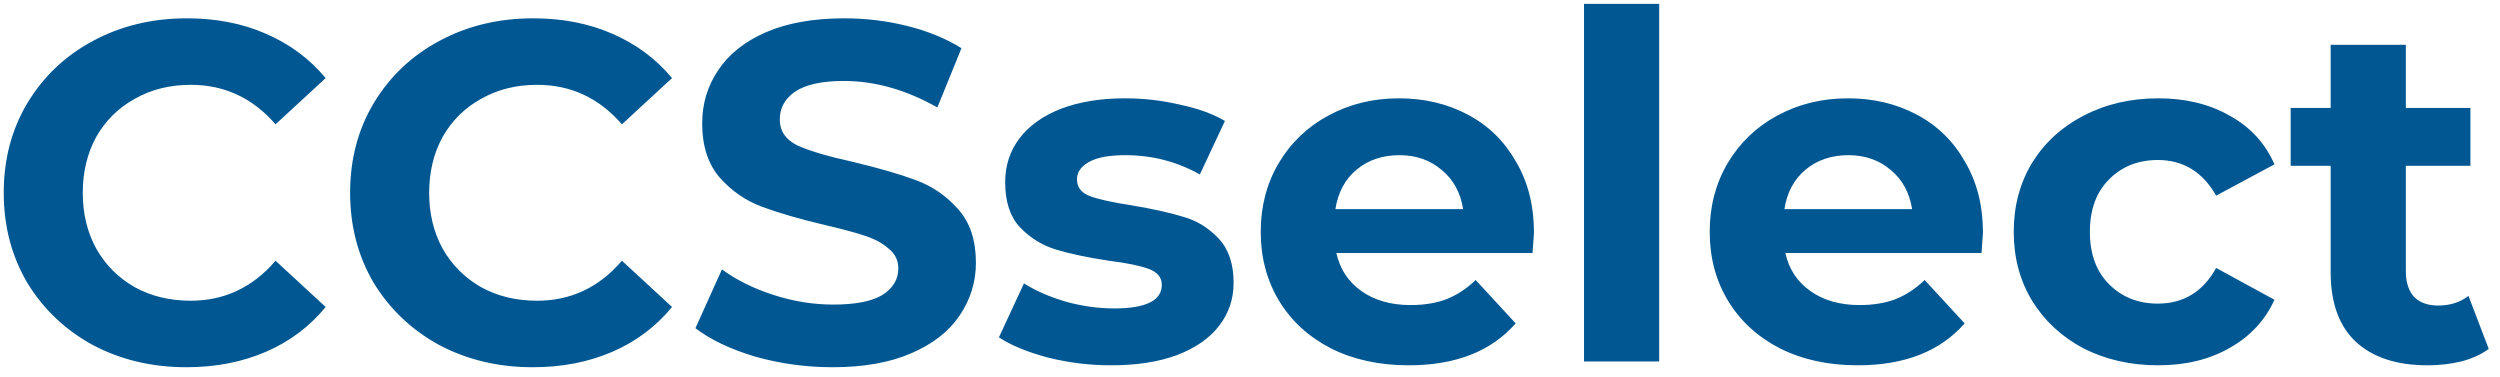 <svg width="166" height="25" viewBox="0 0 166 25" fill="none" xmlns="http://www.w3.org/2000/svg">
<path d="M12.376 24.384C10.093 24.384 8.024 23.893 6.168 22.912C4.333 21.909 2.883 20.533 1.816 18.784C0.771 17.013 0.248 15.019 0.248 12.8C0.248 10.581 0.771 8.597 1.816 6.848C2.883 5.077 4.333 3.701 6.168 2.72C8.024 1.717 10.104 1.216 12.408 1.216C14.349 1.216 16.099 1.557 17.656 2.24C19.235 2.923 20.557 3.904 21.624 5.184L18.296 8.256C16.781 6.507 14.904 5.632 12.664 5.632C11.277 5.632 10.04 5.941 8.952 6.56C7.864 7.157 7.011 8 6.392 9.088C5.795 10.176 5.496 11.413 5.496 12.8C5.496 14.187 5.795 15.424 6.392 16.512C7.011 17.6 7.864 18.453 8.952 19.072C10.04 19.669 11.277 19.968 12.664 19.968C14.904 19.968 16.781 19.083 18.296 17.312L21.624 20.384C20.557 21.685 19.235 22.677 17.656 23.36C16.077 24.043 14.317 24.384 12.376 24.384ZM35.376 24.384C33.093 24.384 31.024 23.893 29.168 22.912C27.333 21.909 25.883 20.533 24.816 18.784C23.771 17.013 23.248 15.019 23.248 12.8C23.248 10.581 23.771 8.597 24.816 6.848C25.883 5.077 27.333 3.701 29.168 2.72C31.024 1.717 33.104 1.216 35.408 1.216C37.349 1.216 39.099 1.557 40.656 2.24C42.235 2.923 43.557 3.904 44.624 5.184L41.296 8.256C39.781 6.507 37.904 5.632 35.664 5.632C34.277 5.632 33.04 5.941 31.952 6.56C30.864 7.157 30.011 8 29.392 9.088C28.795 10.176 28.496 11.413 28.496 12.8C28.496 14.187 28.795 15.424 29.392 16.512C30.011 17.6 30.864 18.453 31.952 19.072C33.04 19.669 34.277 19.968 35.664 19.968C37.904 19.968 39.781 19.083 41.296 17.312L44.624 20.384C43.557 21.685 42.235 22.677 40.656 23.36C39.077 24.043 37.317 24.384 35.376 24.384ZM55.297 24.384C53.527 24.384 51.809 24.149 50.145 23.68C48.503 23.189 47.18 22.56 46.177 21.792L47.937 17.888C48.897 18.592 50.039 19.157 51.361 19.584C52.684 20.011 54.007 20.224 55.329 20.224C56.801 20.224 57.889 20.011 58.593 19.584C59.297 19.136 59.649 18.549 59.649 17.824C59.649 17.291 59.436 16.853 59.009 16.512C58.604 16.149 58.071 15.861 57.409 15.648C56.769 15.435 55.895 15.2 54.785 14.944C53.079 14.539 51.681 14.133 50.593 13.728C49.505 13.323 48.567 12.672 47.777 11.776C47.009 10.88 46.625 9.685 46.625 8.192C46.625 6.891 46.977 5.717 47.681 4.672C48.385 3.605 49.441 2.763 50.849 2.144C52.279 1.525 54.017 1.216 56.065 1.216C57.495 1.216 58.892 1.387 60.257 1.728C61.623 2.069 62.817 2.56 63.841 3.2L62.241 7.136C60.172 5.963 58.103 5.376 56.033 5.376C54.583 5.376 53.505 5.611 52.801 6.08C52.119 6.549 51.777 7.168 51.777 7.936C51.777 8.704 52.172 9.28 52.961 9.664C53.772 10.027 54.999 10.389 56.641 10.752C58.348 11.157 59.745 11.563 60.833 11.968C61.921 12.373 62.849 13.013 63.617 13.888C64.407 14.763 64.801 15.947 64.801 17.44C64.801 18.72 64.439 19.893 63.713 20.96C63.009 22.005 61.943 22.837 60.513 23.456C59.084 24.075 57.345 24.384 55.297 24.384ZM73.784 24.256C72.354 24.256 70.957 24.085 69.591 23.744C68.226 23.381 67.138 22.933 66.328 22.4L67.992 18.816C68.76 19.307 69.688 19.712 70.775 20.032C71.864 20.331 72.93 20.48 73.975 20.48C76.088 20.48 77.144 19.957 77.144 18.912C77.144 18.421 76.856 18.069 76.279 17.856C75.704 17.643 74.818 17.461 73.624 17.312C72.216 17.099 71.053 16.853 70.135 16.576C69.218 16.299 68.418 15.808 67.736 15.104C67.074 14.4 66.743 13.397 66.743 12.096C66.743 11.008 67.053 10.048 67.671 9.216C68.311 8.363 69.229 7.701 70.424 7.232C71.639 6.763 73.069 6.528 74.712 6.528C75.927 6.528 77.133 6.667 78.328 6.944C79.543 7.2 80.546 7.563 81.335 8.032L79.671 11.584C78.157 10.731 76.504 10.304 74.712 10.304C73.645 10.304 72.845 10.453 72.311 10.752C71.778 11.051 71.511 11.435 71.511 11.904C71.511 12.437 71.799 12.811 72.376 13.024C72.951 13.237 73.869 13.44 75.127 13.632C76.535 13.867 77.688 14.123 78.584 14.4C79.48 14.656 80.258 15.136 80.919 15.84C81.581 16.544 81.912 17.525 81.912 18.784C81.912 19.851 81.591 20.8 80.951 21.632C80.311 22.464 79.373 23.115 78.135 23.584C76.919 24.032 75.469 24.256 73.784 24.256ZM101.856 15.456C101.856 15.52 101.824 15.968 101.76 16.8H88.736C88.97 17.867 89.525 18.709 90.4 19.328C91.274 19.947 92.362 20.256 93.663 20.256C94.559 20.256 95.349 20.128 96.031 19.872C96.736 19.595 97.386 19.168 97.984 18.592L100.64 21.472C99.018 23.328 96.65 24.256 93.535 24.256C91.594 24.256 89.877 23.883 88.383 23.136C86.89 22.368 85.738 21.312 84.927 19.968C84.117 18.624 83.712 17.099 83.712 15.392C83.712 13.707 84.106 12.192 84.895 10.848C85.706 9.483 86.805 8.427 88.192 7.68C89.6 6.912 91.168 6.528 92.895 6.528C94.581 6.528 96.106 6.891 97.472 7.616C98.837 8.341 99.903 9.387 100.672 10.752C101.461 12.096 101.856 13.664 101.856 15.456ZM92.927 10.304C91.797 10.304 90.847 10.624 90.079 11.264C89.311 11.904 88.842 12.779 88.671 13.888H97.151C96.981 12.8 96.511 11.936 95.743 11.296C94.975 10.635 94.037 10.304 92.927 10.304ZM105.179 0.256H110.171V24H105.179V0.256ZM131.668 15.456C131.668 15.52 131.636 15.968 131.572 16.8H118.548C118.783 17.867 119.337 18.709 120.212 19.328C121.087 19.947 122.175 20.256 123.476 20.256C124.372 20.256 125.161 20.128 125.844 19.872C126.548 19.595 127.199 19.168 127.796 18.592L130.452 21.472C128.831 23.328 126.463 24.256 123.348 24.256C121.407 24.256 119.689 23.883 118.196 23.136C116.703 22.368 115.551 21.312 114.74 19.968C113.929 18.624 113.524 17.099 113.524 15.392C113.524 13.707 113.919 12.192 114.708 10.848C115.519 9.483 116.617 8.427 118.004 7.68C119.412 6.912 120.98 6.528 122.708 6.528C124.393 6.528 125.919 6.891 127.284 7.616C128.649 8.341 129.716 9.387 130.484 10.752C131.273 12.096 131.668 13.664 131.668 15.456ZM122.74 10.304C121.609 10.304 120.66 10.624 119.892 11.264C119.124 11.904 118.655 12.779 118.484 13.888H126.964C126.793 12.8 126.324 11.936 125.556 11.296C124.788 10.635 123.849 10.304 122.74 10.304ZM143.312 24.256C141.477 24.256 139.824 23.883 138.352 23.136C136.901 22.368 135.76 21.312 134.928 19.968C134.117 18.624 133.712 17.099 133.712 15.392C133.712 13.685 134.117 12.16 134.928 10.816C135.76 9.472 136.901 8.427 138.352 7.68C139.824 6.912 141.477 6.528 143.312 6.528C145.125 6.528 146.704 6.912 148.048 7.68C149.413 8.427 150.405 9.504 151.024 10.912L147.152 12.992C146.256 11.413 144.965 10.624 143.28 10.624C141.978 10.624 140.901 11.051 140.048 11.904C139.194 12.757 138.768 13.92 138.768 15.392C138.768 16.864 139.194 18.027 140.048 18.88C140.901 19.733 141.978 20.16 143.28 20.16C144.986 20.16 146.277 19.371 147.152 17.792L151.024 19.904C150.405 21.269 149.413 22.336 148.048 23.104C146.704 23.872 145.125 24.256 143.312 24.256ZM165.252 23.168C164.761 23.531 164.153 23.808 163.428 24C162.724 24.171 161.977 24.256 161.188 24.256C159.14 24.256 157.55 23.733 156.42 22.688C155.31 21.643 154.756 20.107 154.756 18.08V11.008H152.1V7.168H154.756V2.976H159.748V7.168H164.036V11.008H159.748V18.016C159.748 18.741 159.929 19.307 160.292 19.712C160.676 20.096 161.209 20.288 161.892 20.288C162.681 20.288 163.353 20.075 163.908 19.648L165.252 23.168Z" fill="#015792"/>
</svg>
